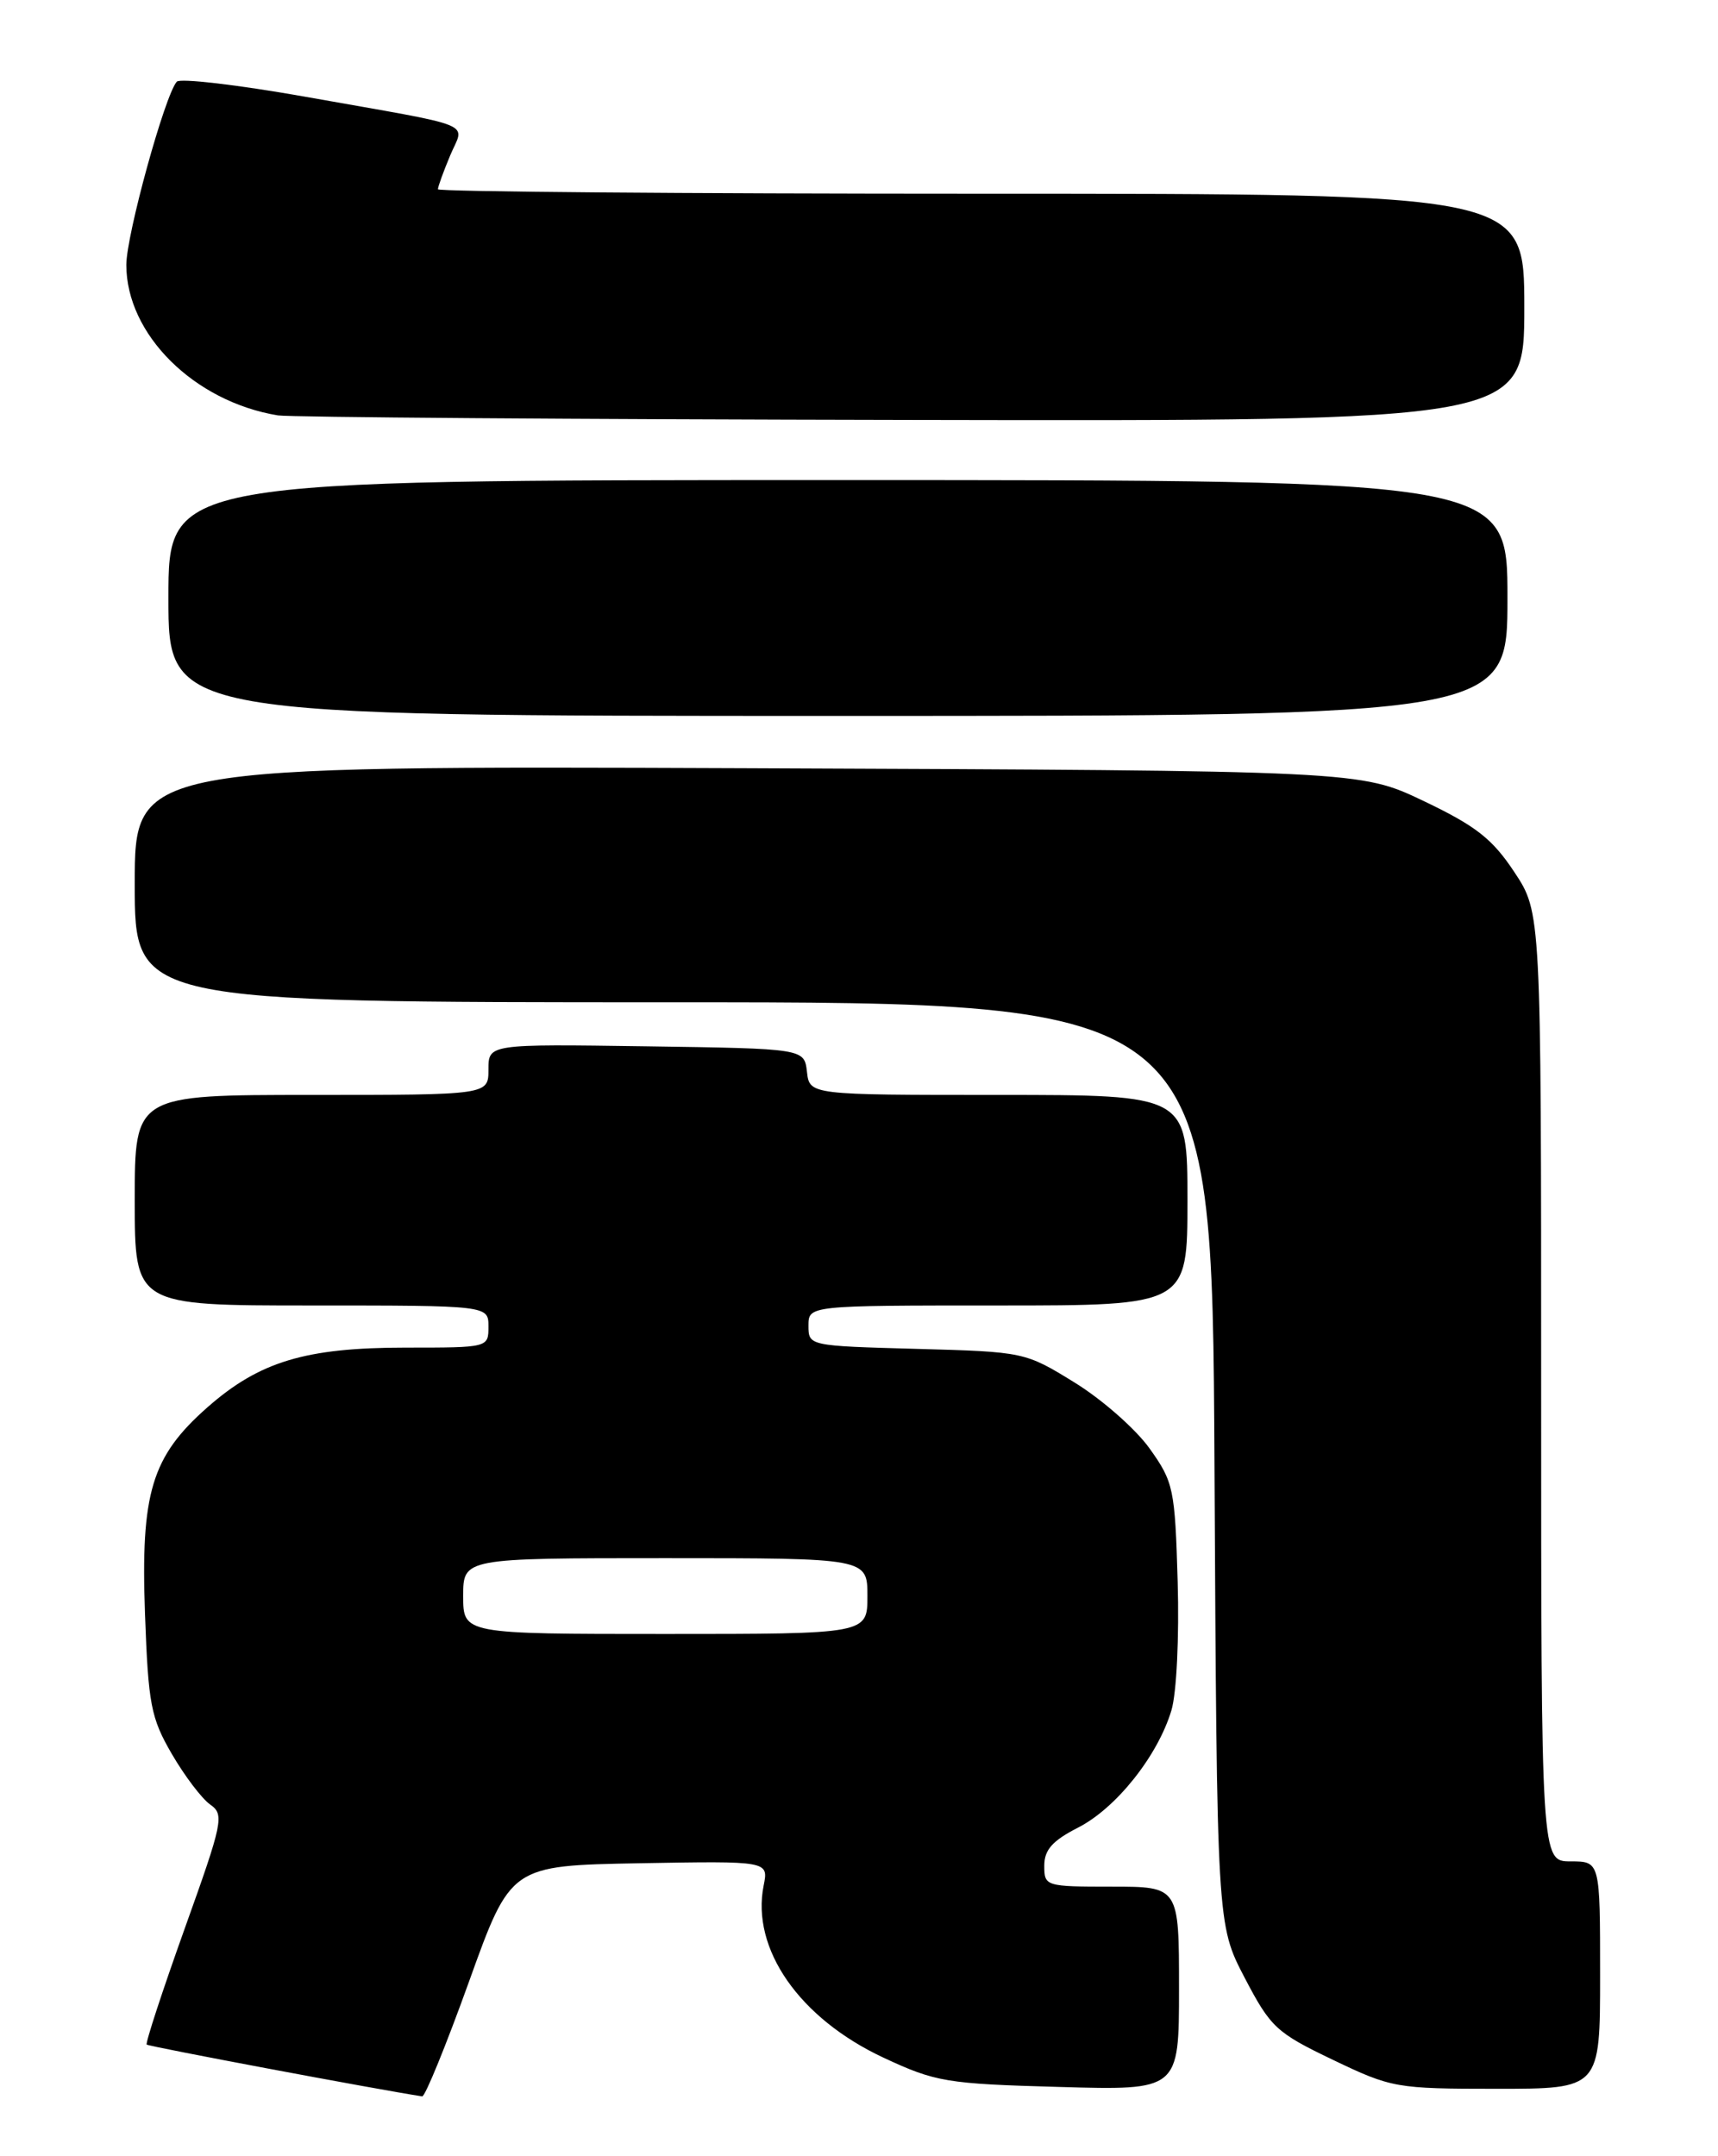 <?xml version="1.0" encoding="UTF-8" standalone="no"?>
<!DOCTYPE svg PUBLIC "-//W3C//DTD SVG 1.1//EN" "http://www.w3.org/Graphics/SVG/1.1/DTD/svg11.dtd" >
<svg xmlns="http://www.w3.org/2000/svg" xmlns:xlink="http://www.w3.org/1999/xlink" version="1.1" viewBox="0 0 204 256">
 <g >
 <path fill="currentColor"
d=" M 55.70 235.25 C 60.64 221.50 60.64 221.50 75.95 221.22 C 91.26 220.95 91.26 220.95 90.68 223.86 C 89.17 231.38 94.92 239.64 104.92 244.31 C 111.10 247.19 112.36 247.41 125.75 247.78 C 140.00 248.19 140.00 248.19 140.00 236.09 C 140.00 224.00 140.00 224.00 132.00 224.00 C 124.15 224.00 124.00 223.95 124.00 221.52 C 124.00 219.63 124.96 218.55 128.01 216.99 C 132.53 214.69 137.48 208.47 139.10 203.06 C 139.71 201.03 140.03 194.36 139.84 187.80 C 139.52 176.73 139.35 175.96 136.50 171.97 C 134.85 169.66 130.84 166.14 127.59 164.14 C 121.72 160.52 121.60 160.50 108.84 160.15 C 96.05 159.80 96.00 159.79 96.00 157.40 C 96.00 155.00 96.00 155.00 118.50 155.00 C 141.00 155.00 141.00 155.00 141.00 142.50 C 141.00 130.00 141.00 130.00 118.57 130.00 C 96.13 130.00 96.13 130.00 95.82 127.25 C 95.50 124.50 95.50 124.50 76.75 124.23 C 58.00 123.96 58.00 123.96 58.00 126.98 C 58.00 130.00 58.00 130.00 37.00 130.00 C 16.00 130.00 16.00 130.00 16.00 142.50 C 16.00 155.00 16.00 155.00 37.00 155.00 C 58.00 155.00 58.00 155.00 58.00 157.50 C 58.00 160.00 57.99 160.00 48.18 160.00 C 36.29 160.00 30.81 161.65 24.63 167.09 C 17.99 172.94 16.69 177.24 17.22 191.68 C 17.61 202.35 17.91 203.96 20.41 208.26 C 21.93 210.87 23.98 213.57 24.97 214.26 C 26.65 215.44 26.47 216.32 21.93 228.98 C 19.28 236.39 17.25 242.58 17.42 242.75 C 17.65 242.98 44.67 248.06 50.13 248.90 C 50.47 248.96 52.98 242.81 55.70 235.25 Z  M 190.00 234.50 C 190.00 221.00 190.00 221.00 186.50 221.00 C 183.00 221.00 183.00 221.00 183.00 164.67 C 183.00 108.34 183.00 108.34 179.81 103.53 C 177.20 99.59 175.26 98.07 169.06 95.11 C 161.50 91.50 161.50 91.50 88.75 91.21 C 16.00 90.93 16.00 90.93 16.00 104.96 C 16.00 119.00 16.00 119.00 79.96 119.00 C 143.92 119.00 143.92 119.00 144.21 173.75 C 144.50 228.50 144.50 228.50 147.79 234.81 C 150.88 240.72 151.55 241.34 158.27 244.56 C 165.24 247.90 165.79 248.00 177.72 248.00 C 190.00 248.00 190.00 248.00 190.00 234.50 Z  M 179.00 71.00 C 179.00 57.00 179.00 57.00 99.50 57.00 C 20.00 57.00 20.00 57.00 20.00 71.00 C 20.00 85.00 20.00 85.00 99.50 85.00 C 179.00 85.00 179.00 85.00 179.00 71.00 Z  M 181.00 36.50 C 181.00 23.00 181.00 23.00 116.50 23.00 C 81.02 23.00 52.00 22.76 52.00 22.47 C 52.00 22.18 52.65 20.38 53.45 18.47 C 55.15 14.40 57.11 15.19 36.10 11.46 C 28.17 10.06 21.38 9.27 20.99 9.70 C 19.57 11.31 15.00 27.91 15.00 31.45 C 15.00 39.70 23.04 47.68 33.00 49.32 C 34.38 49.54 68.24 49.79 108.25 49.86 C 181.00 50.00 181.00 50.00 181.00 36.50 Z  M 55.00 189.50 C 55.00 185.00 55.00 185.00 79.00 185.00 C 103.00 185.00 103.00 185.00 103.00 189.50 C 103.00 194.00 103.00 194.00 79.00 194.00 C 55.00 194.00 55.00 194.00 55.00 189.50 Z "/>
</g>
</svg>